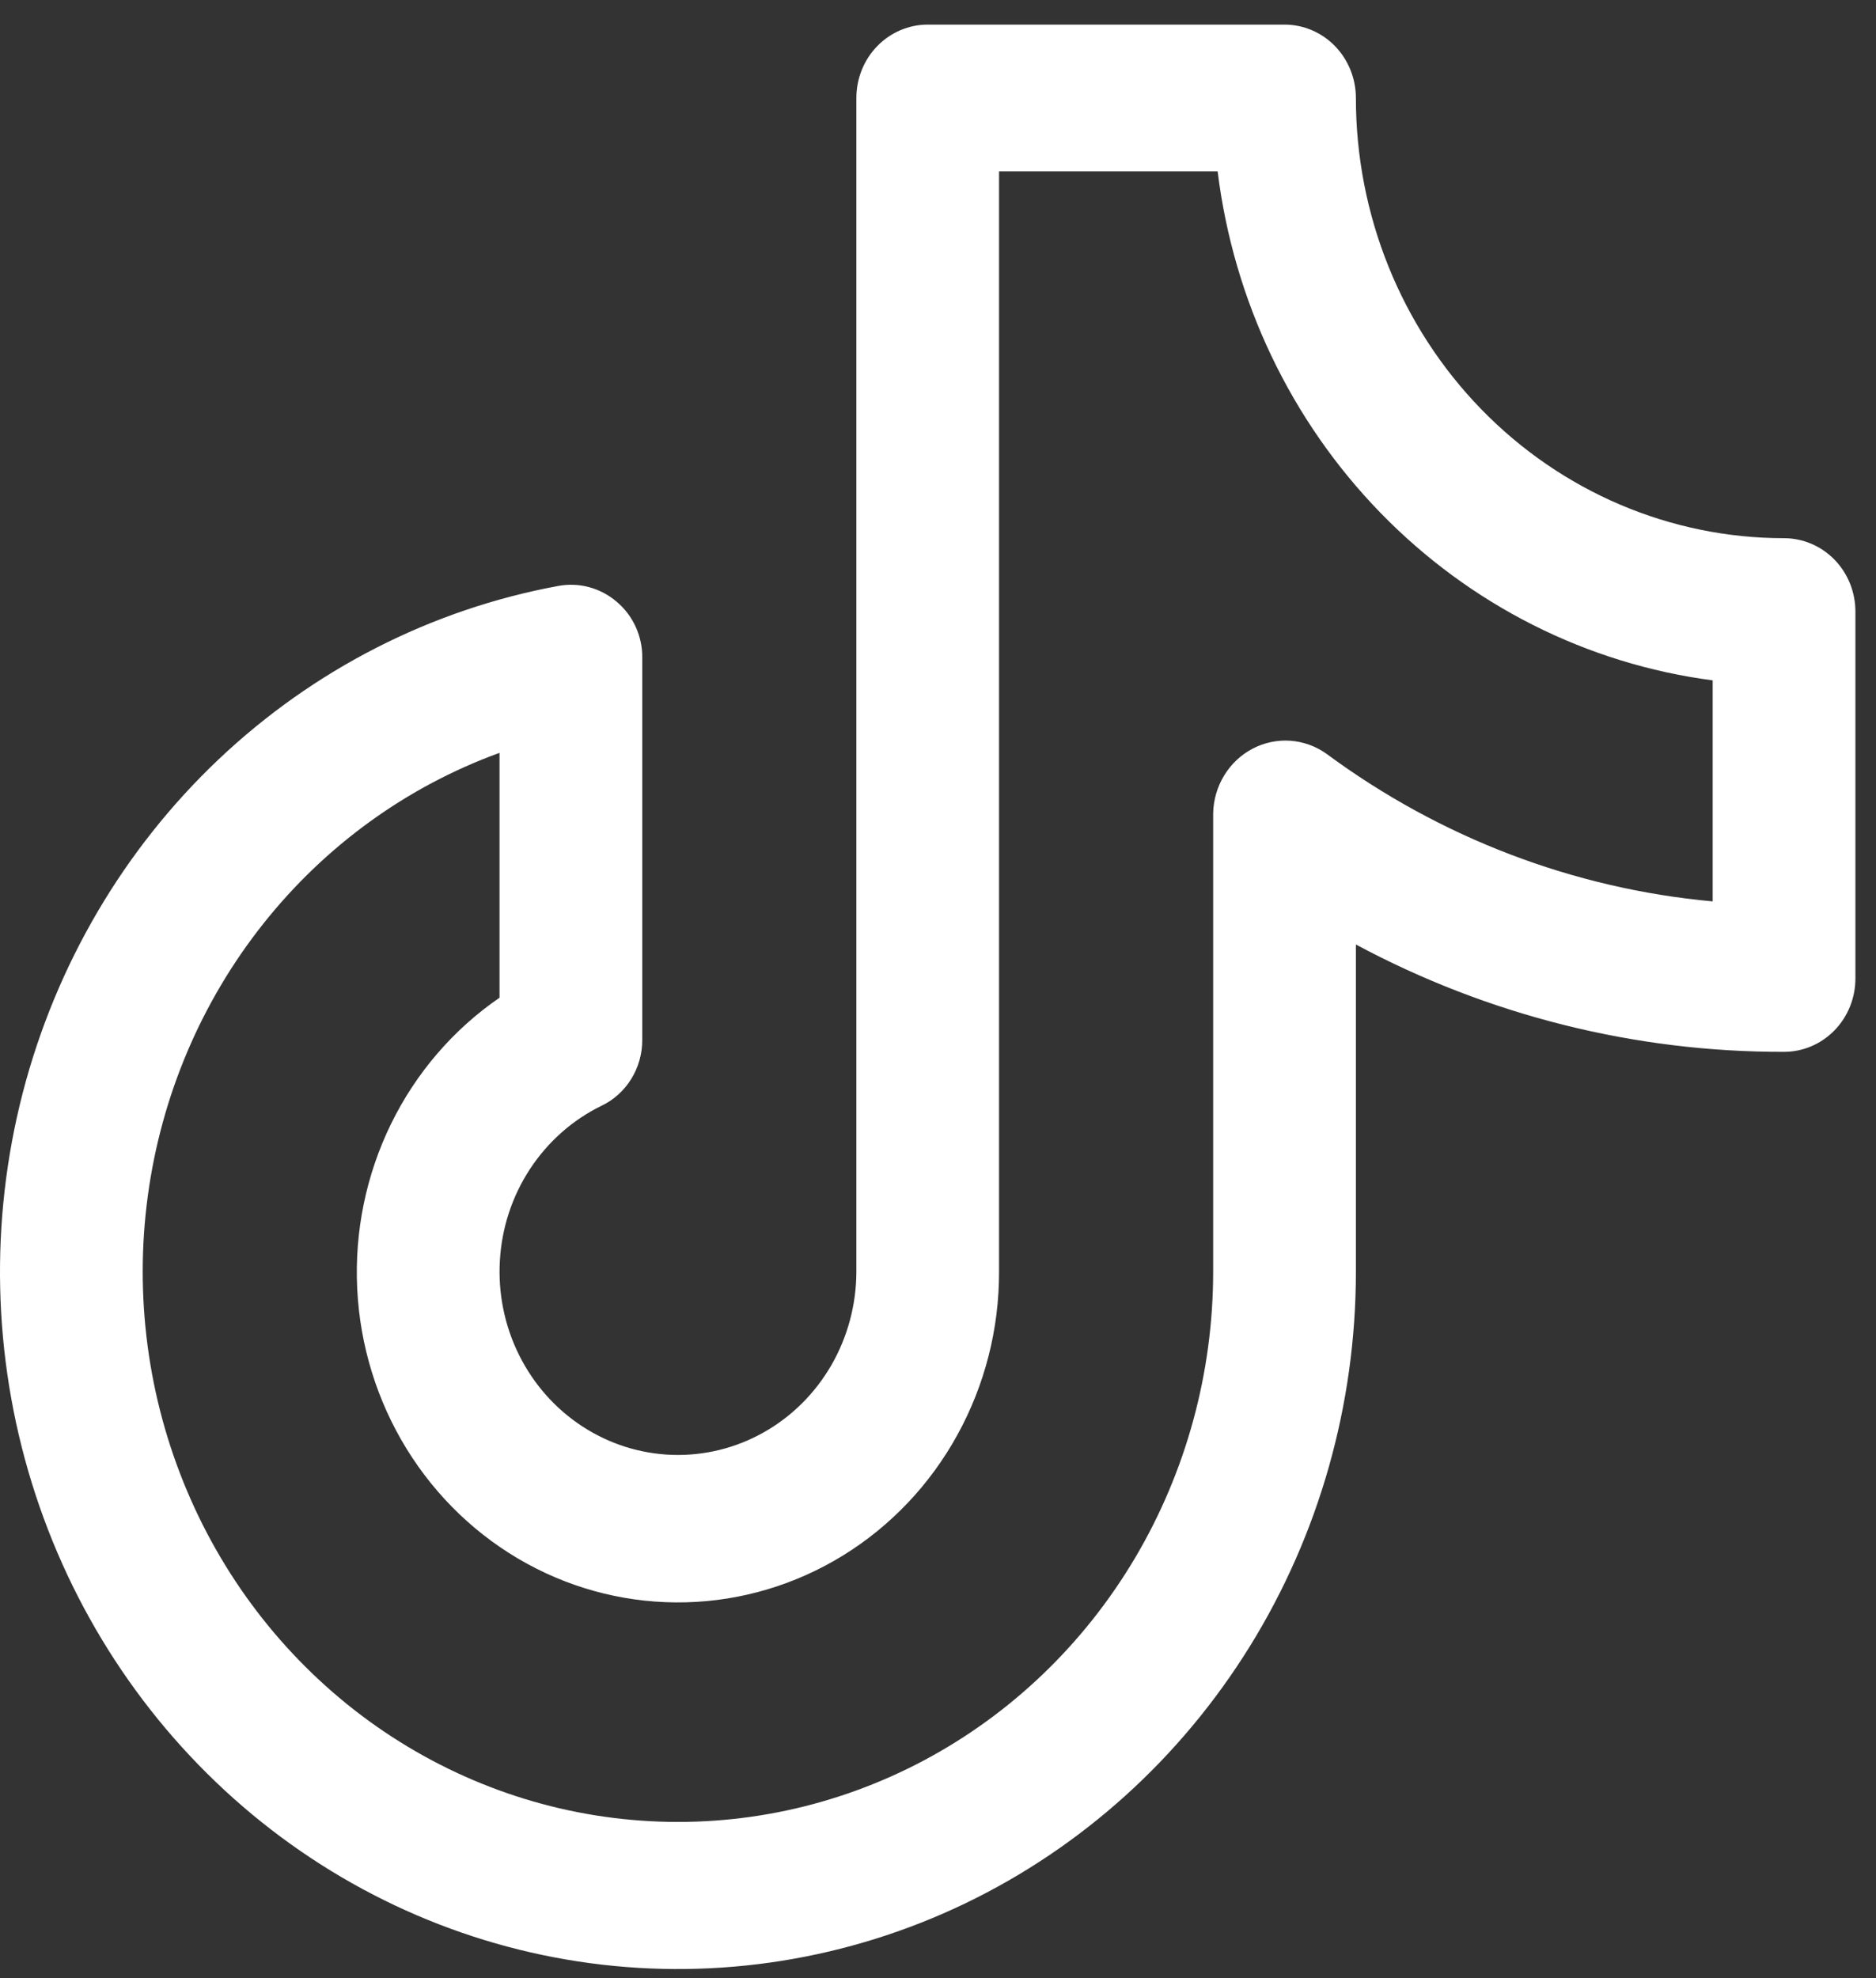 <svg width="37" height="39" viewBox="0 0 37 39" fill="none" xmlns="http://www.w3.org/2000/svg">
<rect x="0" y="0" width="37" height="39" fill="#333333" stroke="none"/>
<path d="M35.187 10.611C32.947 10.611 30.799 9.697 29.215 8.069C27.631 6.441 26.742 4.234 26.742 1.932C26.742 1.548 26.593 1.18 26.33 0.909C26.066 0.638 25.708 0.485 25.334 0.485H18.297C17.924 0.485 17.566 0.638 17.302 0.909C17.038 1.18 16.89 1.548 16.89 1.932V25.077C16.888 25.724 16.718 26.358 16.397 26.915C16.076 27.471 15.616 27.928 15.065 28.239C14.513 28.551 13.891 28.704 13.262 28.684C12.633 28.664 12.021 28.471 11.489 28.125C10.958 27.78 10.526 27.294 10.239 26.718C9.952 26.143 9.821 25.498 9.859 24.853C9.896 24.208 10.101 23.584 10.453 23.048C10.805 22.512 11.29 22.082 11.858 21.804C12.1 21.69 12.305 21.506 12.448 21.276C12.592 21.045 12.668 20.776 12.667 20.503V12.98C12.671 12.766 12.627 12.553 12.538 12.359C12.45 12.165 12.319 11.994 12.157 11.859C11.999 11.726 11.816 11.629 11.618 11.576C11.421 11.523 11.214 11.515 11.013 11.552C8.51 12.013 6.186 13.198 4.314 14.969C2.443 16.74 1.102 19.023 0.448 21.549C-0.205 24.076 -0.143 26.742 0.626 29.234C1.395 31.726 2.84 33.941 4.791 35.619C6.742 37.297 9.118 38.368 11.64 38.706C14.162 39.044 16.726 38.636 19.031 37.53C21.336 36.423 23.285 34.663 24.651 32.458C26.017 30.252 26.742 27.692 26.742 25.077V18.622C29.349 20.019 32.246 20.745 35.187 20.738C35.56 20.738 35.918 20.585 36.182 20.314C36.446 20.043 36.594 19.675 36.594 19.291V12.058C36.594 11.674 36.446 11.306 36.182 11.035C35.918 10.764 35.56 10.611 35.187 10.611ZM33.779 17.772C31.032 17.521 28.401 16.516 26.161 14.861C25.949 14.71 25.702 14.622 25.445 14.604C25.188 14.587 24.931 14.642 24.702 14.762C24.473 14.883 24.28 15.065 24.144 15.289C24.007 15.513 23.932 15.772 23.927 16.036V25.077C23.926 27.066 23.393 29.016 22.387 30.715C21.38 32.414 19.939 33.795 18.22 34.709C16.501 35.622 14.571 36.033 12.641 35.895C10.71 35.758 8.854 35.077 7.274 33.929C5.695 32.78 4.452 31.207 3.684 29.382C2.915 27.557 2.649 25.55 2.915 23.58C3.181 21.61 3.969 19.753 5.193 18.212C6.416 16.671 8.028 15.506 9.852 14.843V19.671C8.942 20.296 8.205 21.152 7.713 22.157C7.221 23.162 6.991 24.281 7.045 25.404C7.099 26.528 7.435 27.618 8.021 28.568C8.607 29.518 9.422 30.296 10.388 30.826C11.353 31.356 12.436 31.619 13.53 31.591C14.624 31.563 15.692 31.244 16.631 30.665C17.569 30.086 18.346 29.267 18.884 28.287C19.423 27.308 19.706 26.202 19.704 25.077V3.378H24.015C24.33 5.927 25.46 8.295 27.228 10.112C28.995 11.928 31.3 13.09 33.779 13.414V17.772Z" fill="white"/>
</svg>
